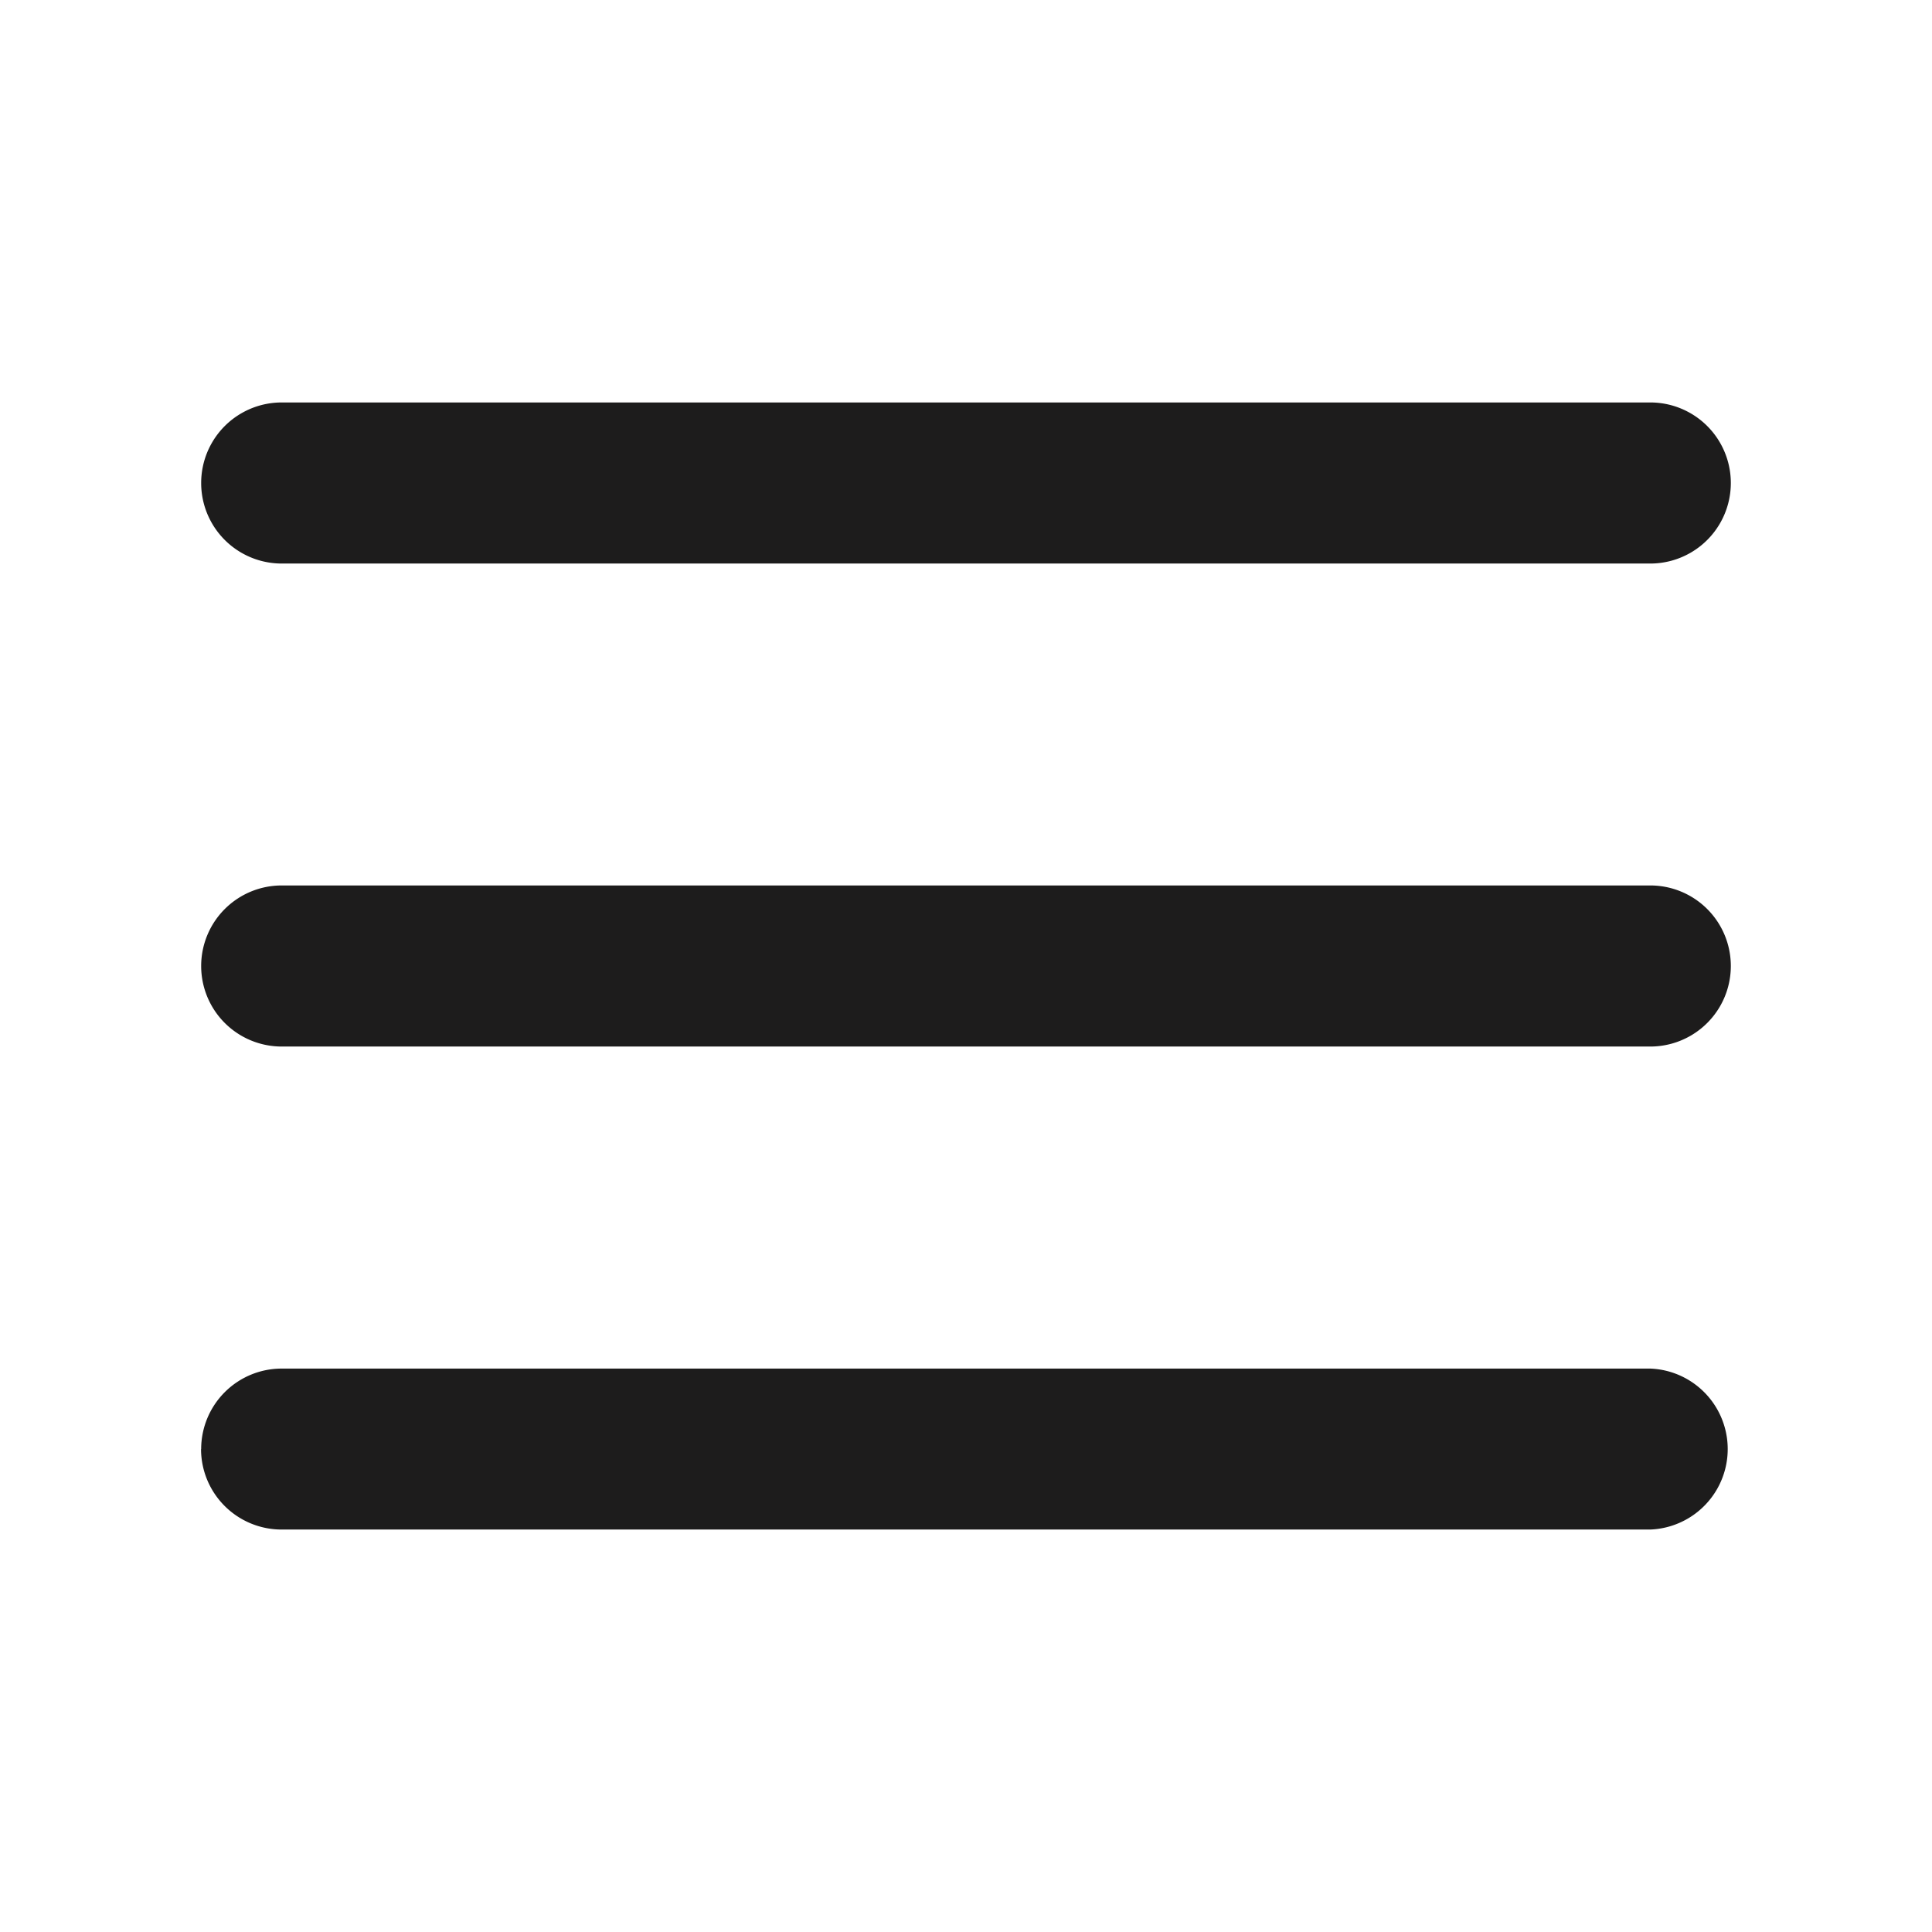 <svg width="16" height="16" fill="none" xmlns="http://www.w3.org/2000/svg"><path fill-rule="evenodd" clip-rule="evenodd" d="M2.333 3.333a.667.667 0 0 0 0 1.334h11.334a.667.667 0 1 0 0-1.334H2.332ZM1.666 8a.667.667 0 0 1 .667-.667h11.334a.667.667 0 1 1 0 1.334H2.332A.667.667 0 0 1 1.666 8Zm0 4a.667.667 0 0 1 .667-.666h11.334a.667.667 0 0 1 0 1.333H2.332a.667.667 0 0 1-.667-.666Z" fill="#1D1C1C"/></svg>